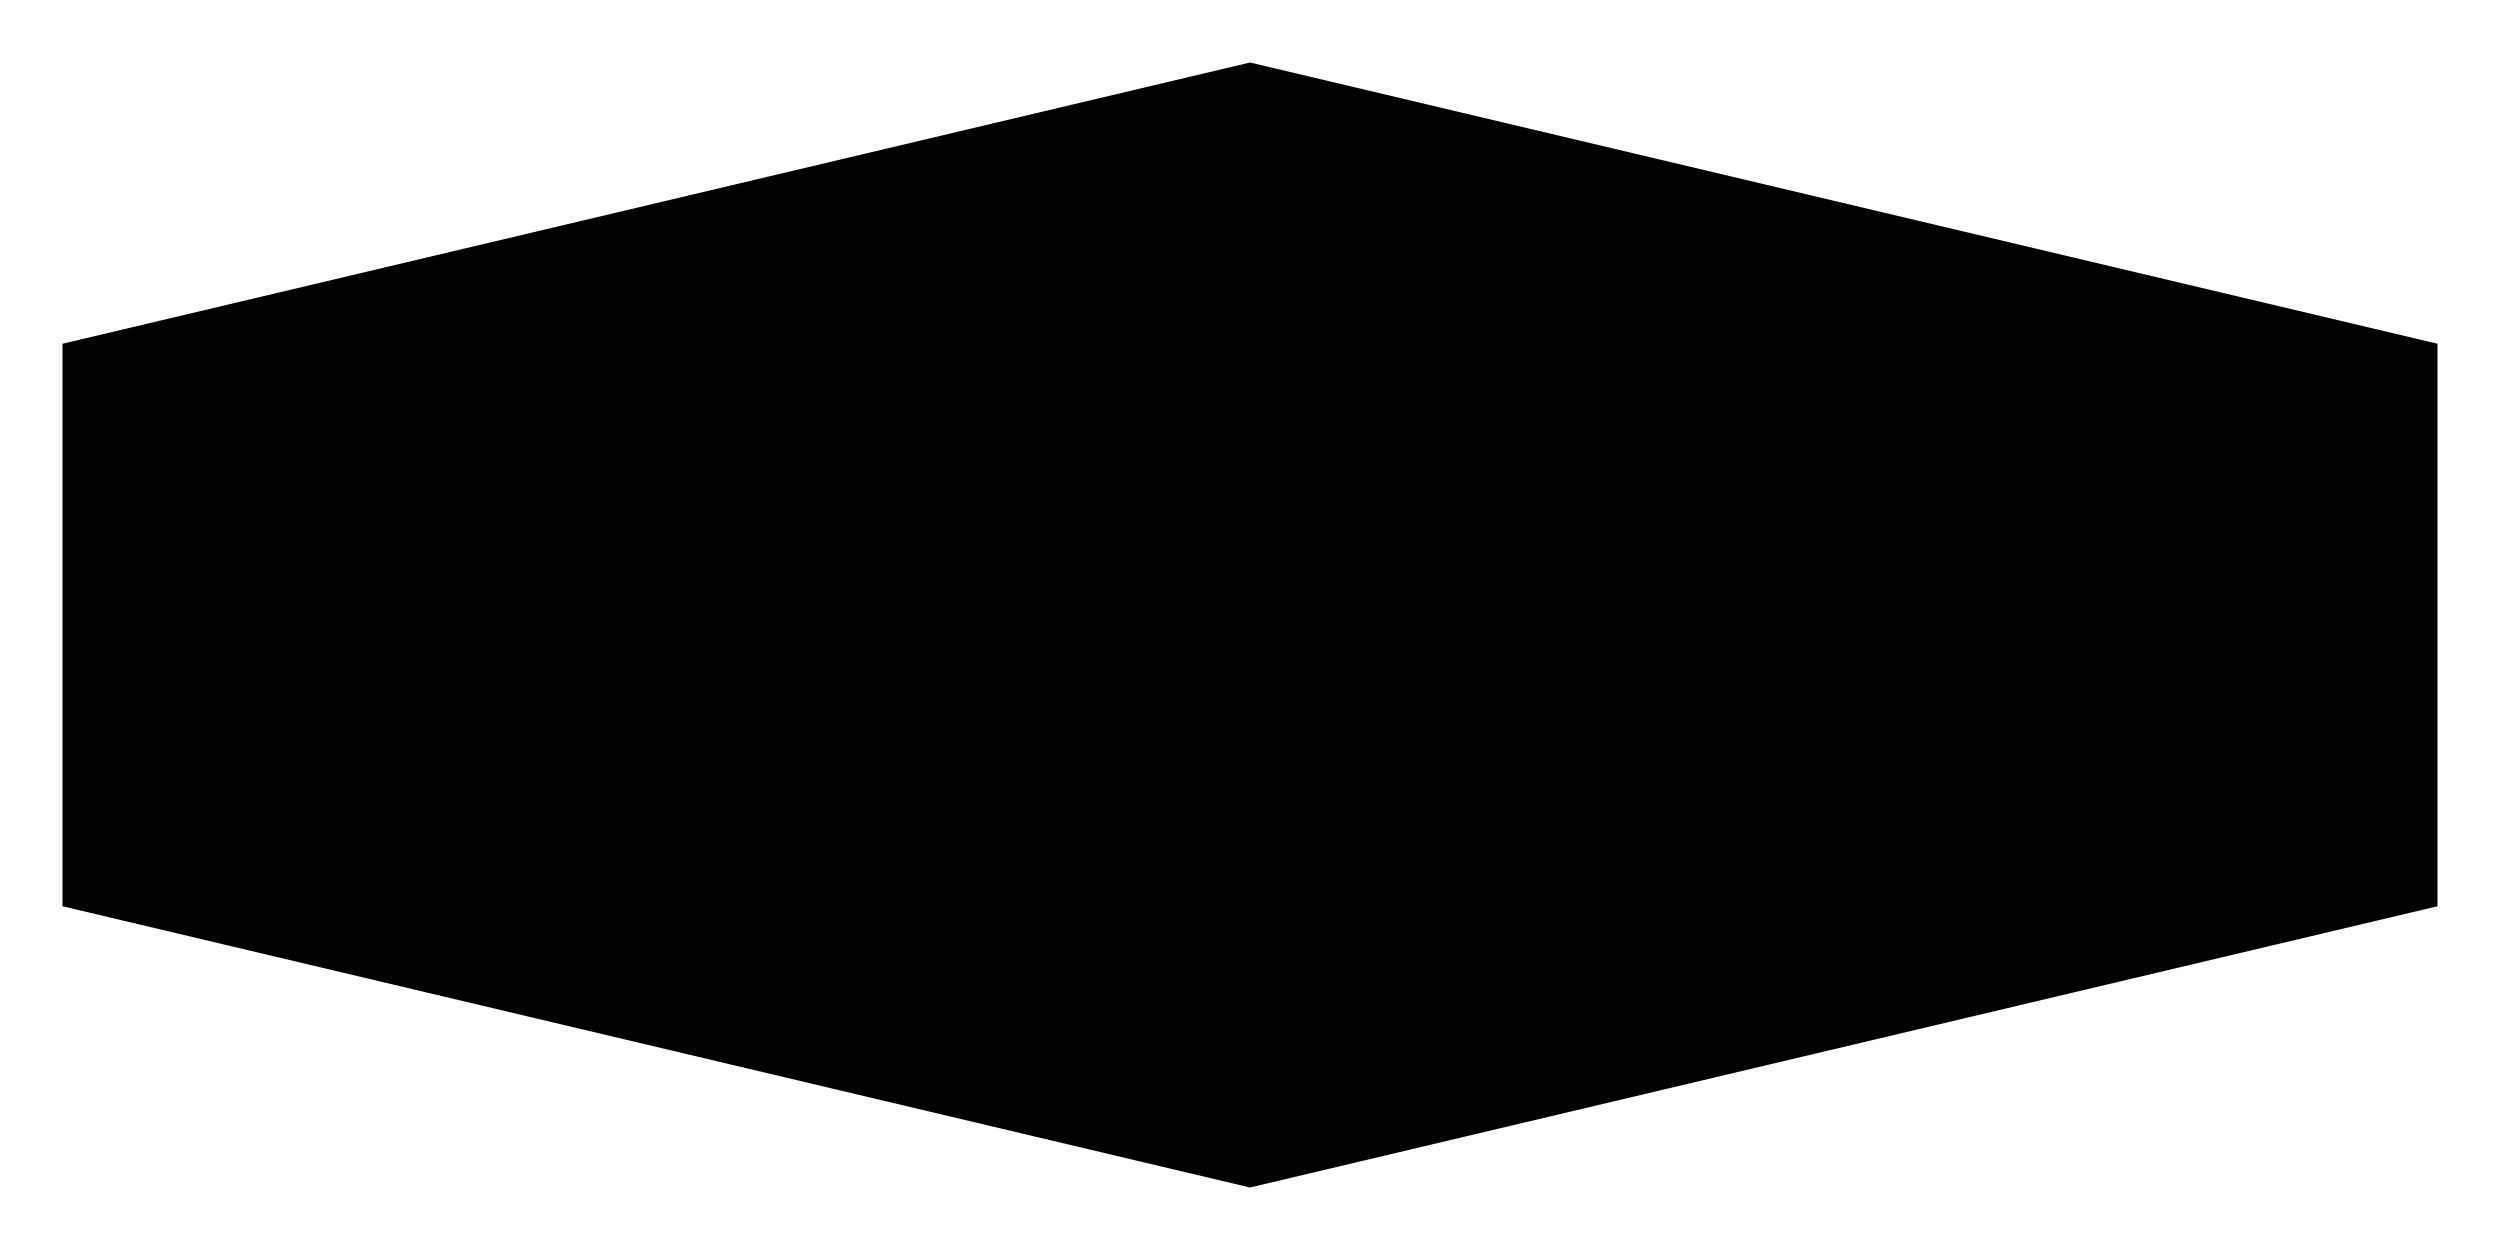 <?xml version="1.0" encoding="UTF-8" standalone="no"?>
<svg version="1.1" xmlns="http://www.w3.org/2000/svg" preserveAspectRatio="xMidYMid meet" viewBox="0 0 200 100">
    <path d="M100 5L5 27.5L5 72.5L100 95L195 72.5L195 27.5L100 5Z"/>
</svg>
